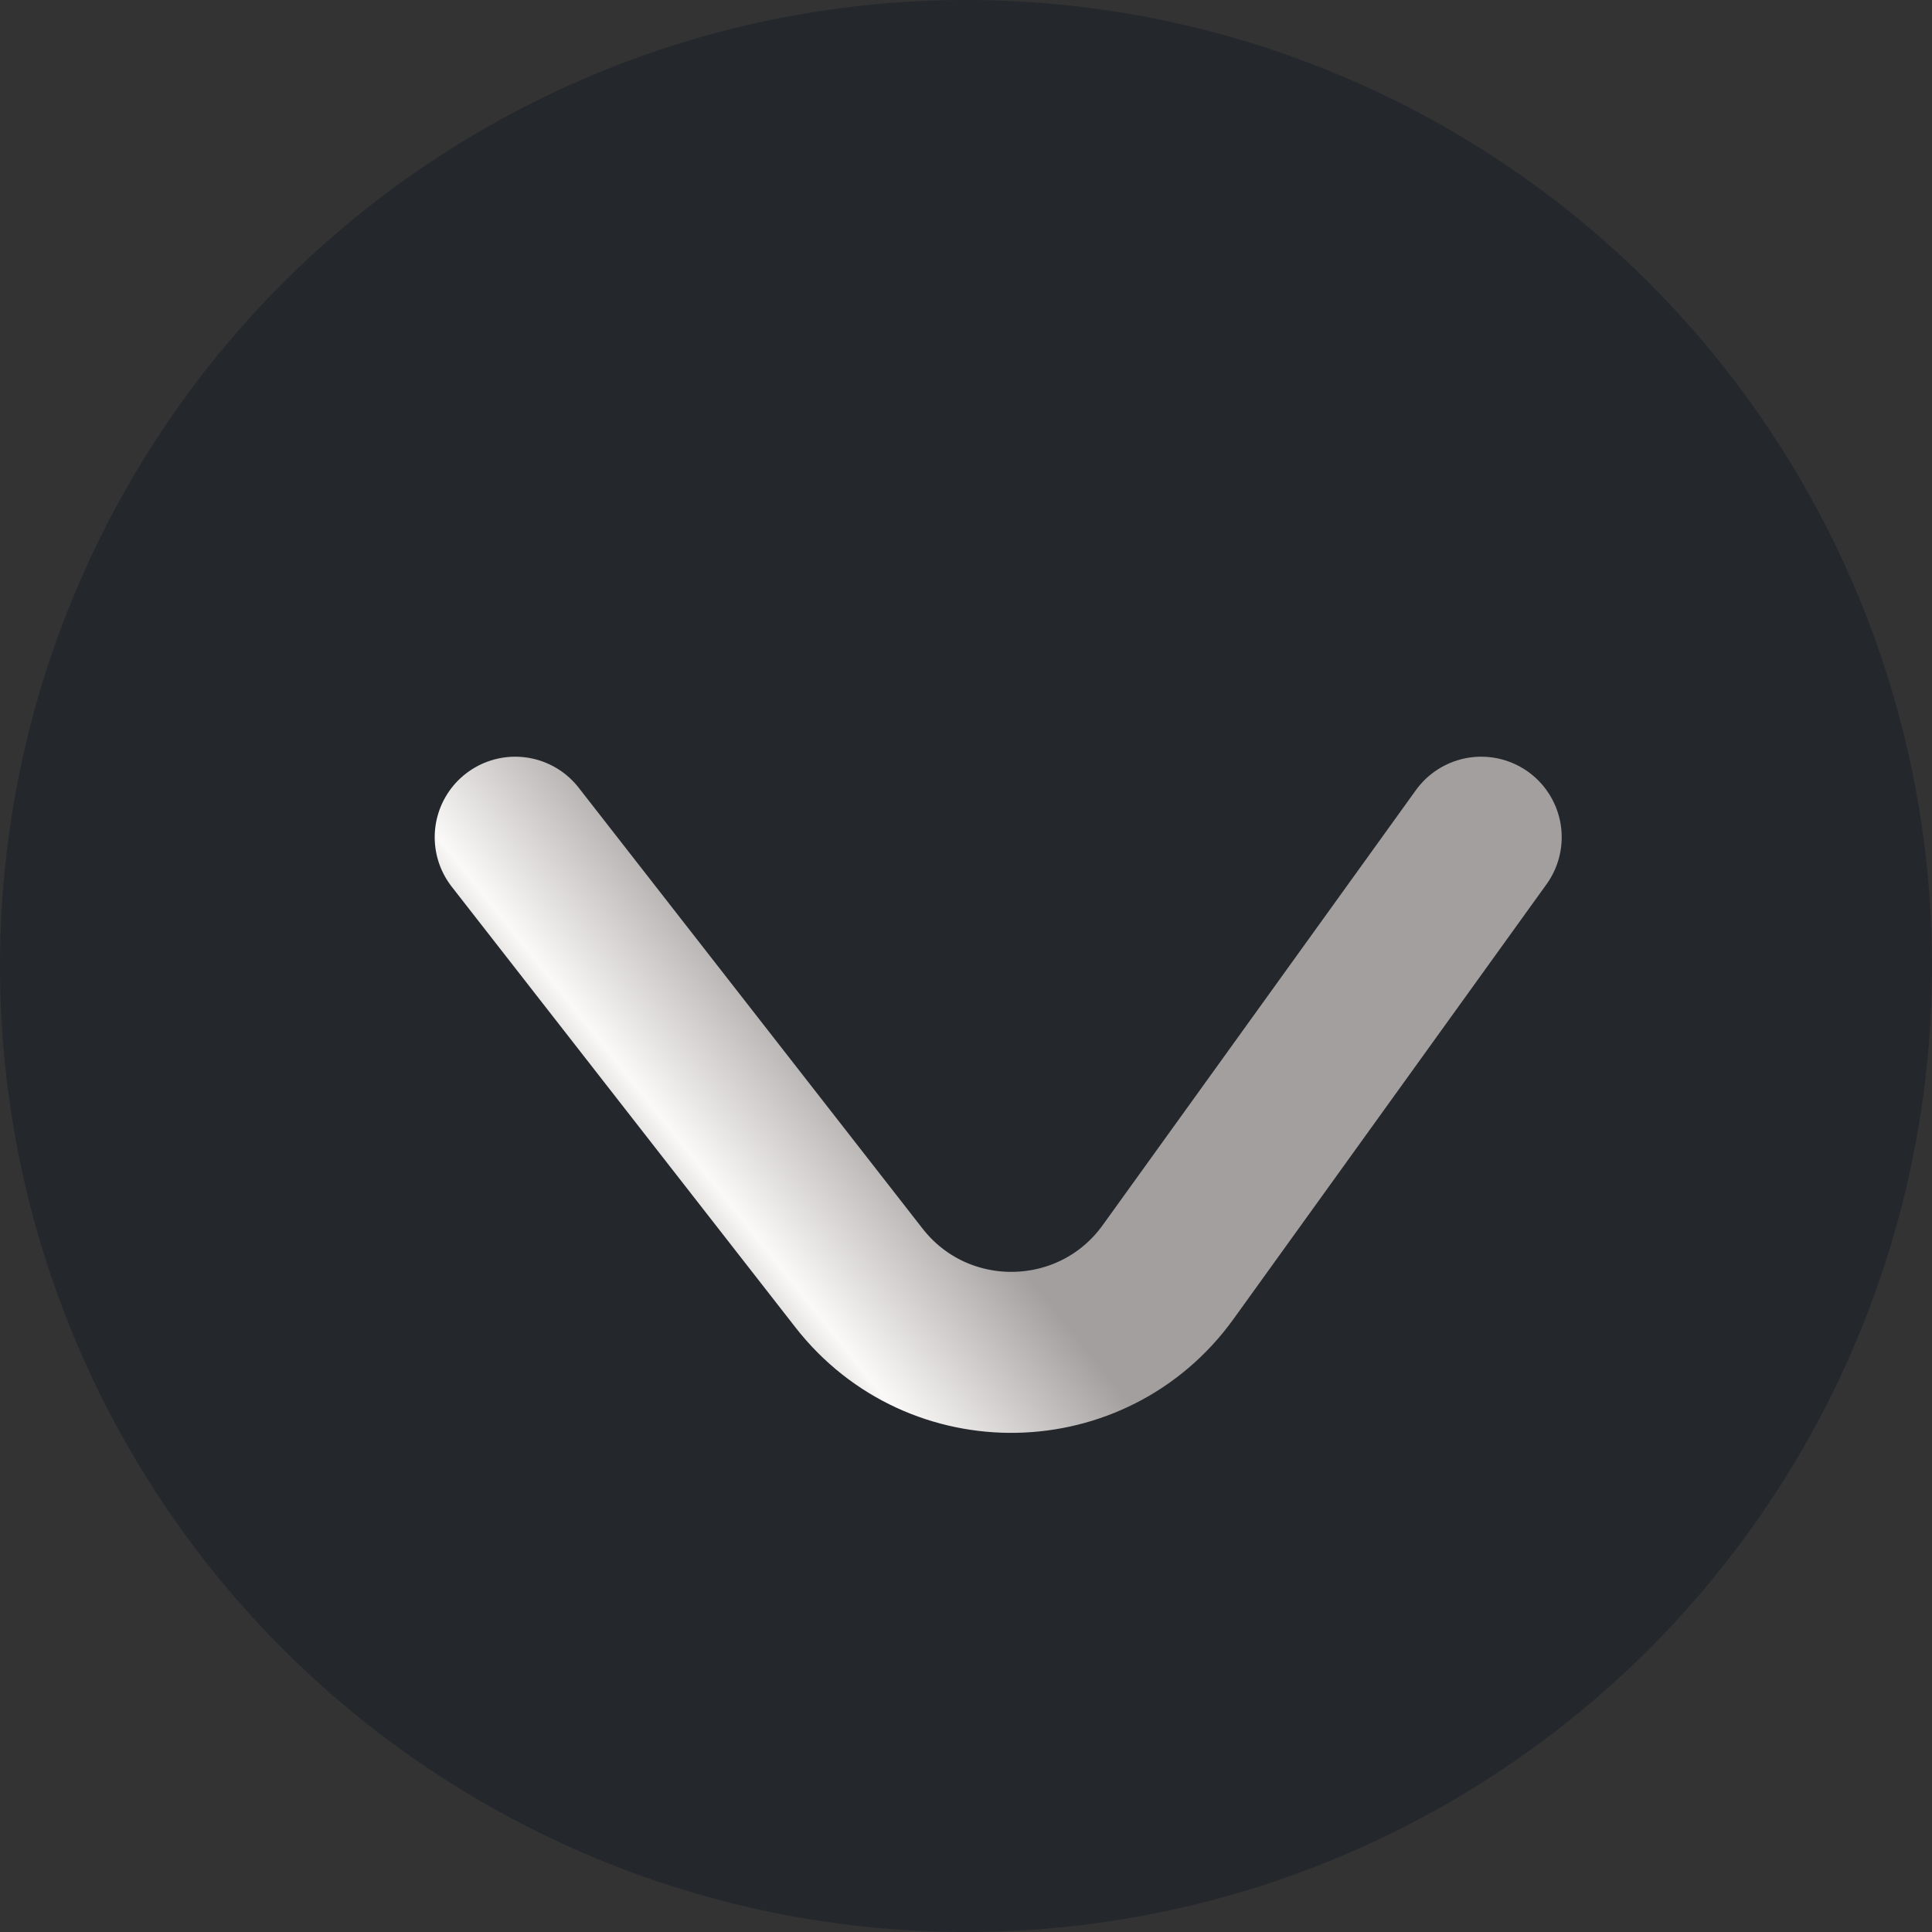 <svg width="30" height="30" viewBox="0 0 30 30" fill="none" xmlns="http://www.w3.org/2000/svg">
<rect x="0" y="0" width="30" height="30" fill="#333333" stroke="none"/>
<g id="Group 82">
<circle id="Ellipse 19" cx="15" cy="15" r="15" fill="#030A1C" fill-opacity="0.3"/>
<path id="Vector 1" d="M8 13L13.338 19.844C14.569 21.422 16.97 21.376 18.139 19.752L23 13" stroke="url(#paint0_linear_508_179)" stroke-width="2.5" stroke-linecap="round"/>
</g>
<defs>
<linearGradient id="paint0_linear_508_179" x1="11.871" y1="14.667" x2="4.812" y2="20.292" gradientUnits="userSpaceOnUse">
<stop stop-color="#A39F9F"/>
<stop offset="0.324" stop-color="#FBF8F8"/>
<stop offset="0.509" stop-color="#A39F9F"/>
<stop offset="0.744" stop-color="#FBF8F8"/>
<stop offset="1" stop-color="#A39F9F"/>
</linearGradient>
</defs>
</svg>
